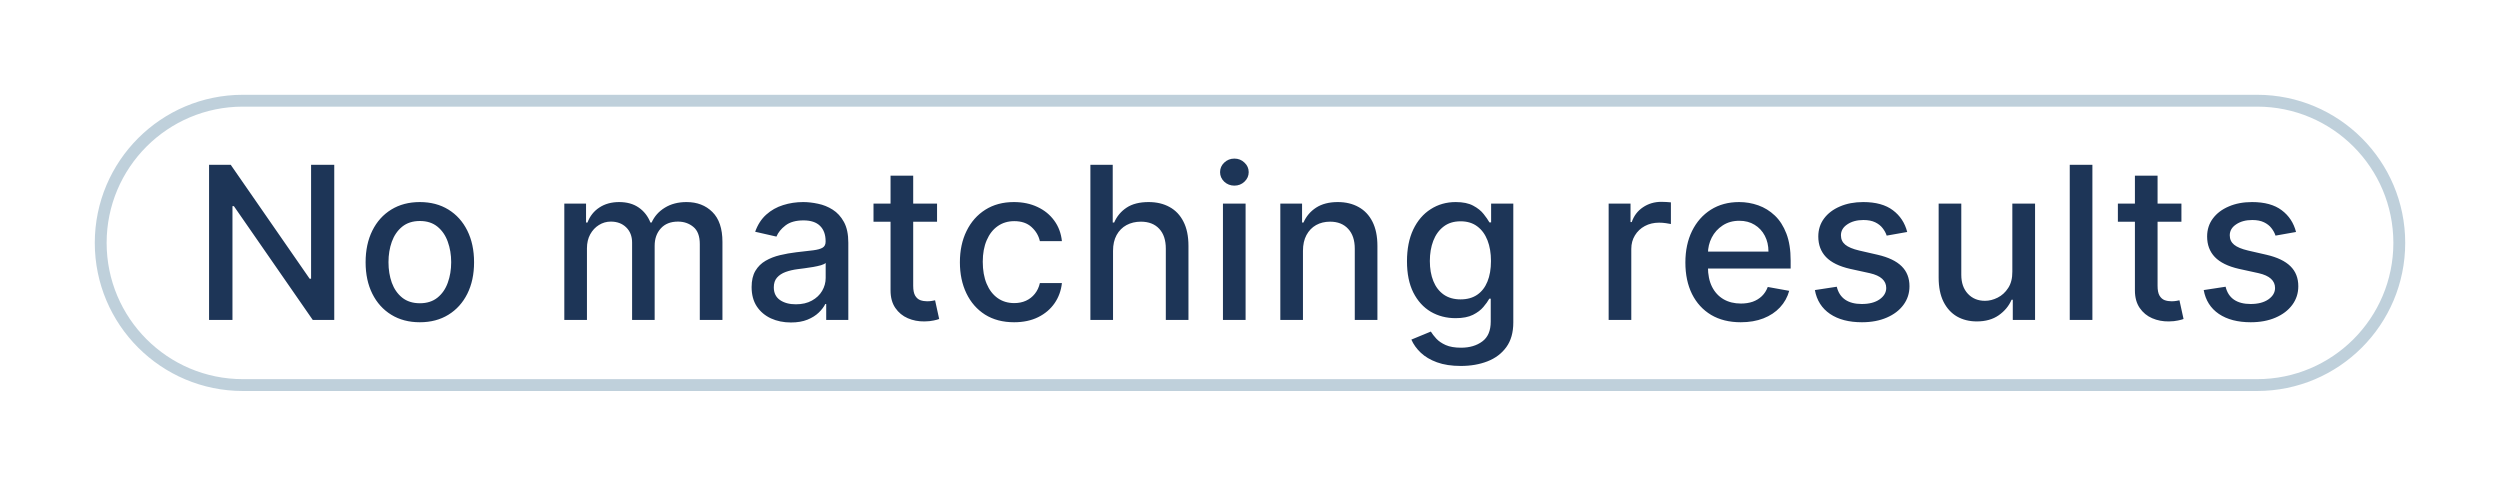 <svg width="211" height="41" viewBox="0 0 211 41" fill="none" xmlns="http://www.w3.org/2000/svg">
<g filter="url(#filter0_d_2062_1013)">
<path d="M20.5 6.5H190.5C197.127 6.5 202.5 11.873 202.5 18.5C202.5 25.127 197.127 30.5 190.5 30.5H20.5C13.873 30.5 8.5 25.127 8.5 18.5C8.5 11.873 13.873 6.5 20.5 6.5Z" stroke="#BFD0DB"/>
<path d="M28.211 11.909V25H26.395L19.741 15.399H19.62V25H17.645V11.909H19.473L26.133 21.523H26.255V11.909H28.211ZM35.434 25.198C34.514 25.198 33.71 24.987 33.024 24.565C32.338 24.143 31.805 23.553 31.426 22.795C31.047 22.036 30.857 21.15 30.857 20.136C30.857 19.117 31.047 18.227 31.426 17.464C31.805 16.701 32.338 16.109 33.024 15.687C33.71 15.265 34.514 15.054 35.434 15.054C36.355 15.054 37.158 15.265 37.844 15.687C38.53 16.109 39.063 16.701 39.442 17.464C39.821 18.227 40.011 19.117 40.011 20.136C40.011 21.15 39.821 22.036 39.442 22.795C39.063 23.553 38.53 24.143 37.844 24.565C37.158 24.987 36.355 25.198 35.434 25.198ZM35.44 23.594C36.037 23.594 36.531 23.436 36.923 23.121C37.315 22.805 37.605 22.386 37.793 21.861C37.984 21.337 38.08 20.76 38.08 20.129C38.08 19.503 37.984 18.928 37.793 18.403C37.605 17.875 37.315 17.451 36.923 17.131C36.531 16.812 36.037 16.652 35.44 16.652C34.84 16.652 34.341 16.812 33.945 17.131C33.553 17.451 33.261 17.875 33.069 18.403C32.882 18.928 32.788 19.503 32.788 20.129C32.788 20.76 32.882 21.337 33.069 21.861C33.261 22.386 33.553 22.805 33.945 23.121C34.341 23.436 34.84 23.594 35.44 23.594ZM47.628 25V15.182H49.462V16.78H49.584C49.788 16.239 50.123 15.817 50.587 15.514C51.052 15.207 51.608 15.054 52.256 15.054C52.912 15.054 53.462 15.207 53.905 15.514C54.352 15.821 54.682 16.243 54.895 16.78H54.998C55.232 16.256 55.605 15.838 56.116 15.527C56.628 15.212 57.237 15.054 57.944 15.054C58.835 15.054 59.562 15.333 60.124 15.891C60.691 16.45 60.974 17.291 60.974 18.416V25H59.063V18.595C59.063 17.93 58.882 17.449 58.52 17.151C58.158 16.852 57.725 16.703 57.222 16.703C56.6 16.703 56.116 16.895 55.771 17.278C55.426 17.658 55.253 18.146 55.253 18.742V25H53.349V18.474C53.349 17.941 53.182 17.513 52.85 17.189C52.518 16.865 52.085 16.703 51.552 16.703C51.19 16.703 50.856 16.799 50.549 16.991C50.246 17.178 50.001 17.44 49.814 17.777C49.631 18.114 49.539 18.504 49.539 18.947V25H47.628ZM66.753 25.217C66.131 25.217 65.569 25.102 65.066 24.872C64.563 24.638 64.164 24.299 63.87 23.856C63.581 23.413 63.436 22.869 63.436 22.226C63.436 21.672 63.542 21.216 63.755 20.858C63.968 20.5 64.256 20.217 64.618 20.008C64.981 19.799 65.385 19.641 65.833 19.535C66.28 19.428 66.736 19.347 67.201 19.292C67.789 19.224 68.266 19.168 68.632 19.126C68.999 19.079 69.265 19.004 69.431 18.902C69.598 18.8 69.681 18.634 69.681 18.403V18.359C69.681 17.8 69.523 17.368 69.208 17.061C68.897 16.754 68.432 16.601 67.814 16.601C67.171 16.601 66.664 16.744 66.293 17.029C65.927 17.31 65.673 17.624 65.532 17.969L63.736 17.56C63.949 16.963 64.26 16.482 64.669 16.115C65.083 15.744 65.558 15.476 66.095 15.31C66.632 15.139 67.196 15.054 67.789 15.054C68.181 15.054 68.596 15.101 69.035 15.195C69.478 15.284 69.892 15.45 70.275 15.693C70.663 15.936 70.981 16.283 71.228 16.735C71.475 17.183 71.598 17.764 71.598 18.48V25H69.732V23.658H69.655C69.532 23.905 69.346 24.148 69.099 24.386C68.852 24.625 68.534 24.823 68.147 24.981C67.759 25.139 67.294 25.217 66.753 25.217ZM67.169 23.683C67.697 23.683 68.149 23.579 68.524 23.37C68.903 23.161 69.191 22.889 69.387 22.552C69.587 22.211 69.687 21.847 69.687 21.459V20.193C69.619 20.261 69.487 20.325 69.291 20.385C69.099 20.44 68.88 20.489 68.632 20.532C68.385 20.57 68.144 20.607 67.91 20.641C67.676 20.671 67.48 20.696 67.322 20.717C66.951 20.764 66.613 20.843 66.306 20.954C66.003 21.065 65.76 21.224 65.577 21.433C65.398 21.638 65.309 21.91 65.309 22.251C65.309 22.724 65.483 23.082 65.833 23.325C66.182 23.564 66.627 23.683 67.169 23.683ZM79.087 15.182V16.716H73.724V15.182H79.087ZM75.162 12.829H77.074V22.117C77.074 22.488 77.129 22.767 77.24 22.954C77.351 23.138 77.493 23.264 77.668 23.332C77.847 23.396 78.041 23.428 78.25 23.428C78.403 23.428 78.537 23.417 78.652 23.396C78.767 23.374 78.857 23.357 78.921 23.345L79.266 24.923C79.155 24.966 78.998 25.009 78.793 25.051C78.588 25.098 78.333 25.124 78.026 25.128C77.523 25.136 77.054 25.047 76.62 24.859C76.185 24.672 75.834 24.382 75.565 23.99C75.297 23.598 75.162 23.106 75.162 22.514V12.829ZM85.591 25.198C84.641 25.198 83.823 24.983 83.137 24.553C82.455 24.118 81.931 23.519 81.564 22.756C81.198 21.994 81.015 21.12 81.015 20.136C81.015 19.139 81.202 18.259 81.577 17.496C81.952 16.729 82.481 16.13 83.162 15.7C83.844 15.269 84.647 15.054 85.572 15.054C86.318 15.054 86.983 15.193 87.567 15.47C88.15 15.742 88.621 16.126 88.979 16.62C89.341 17.114 89.557 17.692 89.625 18.352H87.765C87.662 17.892 87.428 17.496 87.062 17.163C86.699 16.831 86.214 16.665 85.604 16.665C85.072 16.665 84.605 16.805 84.204 17.087C83.808 17.364 83.499 17.76 83.278 18.276C83.056 18.787 82.945 19.392 82.945 20.091C82.945 20.807 83.054 21.425 83.271 21.945C83.488 22.465 83.795 22.867 84.192 23.153C84.592 23.438 85.063 23.581 85.604 23.581C85.966 23.581 86.295 23.515 86.589 23.383C86.887 23.246 87.136 23.053 87.337 22.801C87.541 22.55 87.684 22.247 87.765 21.893H89.625C89.557 22.528 89.35 23.095 89.005 23.594C88.66 24.092 88.197 24.484 87.618 24.77C87.042 25.055 86.367 25.198 85.591 25.198ZM93.94 19.171V25H92.029V11.909H93.914V16.78H94.036C94.266 16.251 94.617 15.832 95.091 15.521C95.564 15.21 96.181 15.054 96.944 15.054C97.617 15.054 98.206 15.193 98.708 15.47C99.216 15.746 99.608 16.16 99.885 16.709C100.166 17.255 100.306 17.937 100.306 18.755V25H98.395V18.985C98.395 18.265 98.21 17.707 97.839 17.31C97.468 16.91 96.953 16.709 96.292 16.709C95.841 16.709 95.436 16.805 95.078 16.997C94.724 17.189 94.445 17.47 94.24 17.841C94.04 18.207 93.94 18.651 93.94 19.171ZM103.217 25V15.182H105.128V25H103.217ZM104.182 13.667C103.85 13.667 103.564 13.556 103.325 13.335C103.091 13.109 102.974 12.84 102.974 12.529C102.974 12.214 103.091 11.945 103.325 11.724C103.564 11.498 103.85 11.385 104.182 11.385C104.514 11.385 104.798 11.498 105.032 11.724C105.271 11.945 105.39 12.214 105.39 12.529C105.39 12.84 105.271 13.109 105.032 13.335C104.798 13.556 104.514 13.667 104.182 13.667ZM109.97 19.171V25H108.059V15.182H109.894V16.78H110.015C110.241 16.26 110.595 15.842 111.076 15.527C111.562 15.212 112.174 15.054 112.911 15.054C113.58 15.054 114.166 15.195 114.669 15.476C115.171 15.753 115.561 16.166 115.838 16.716C116.115 17.266 116.254 17.945 116.254 18.755V25H114.343V18.985C114.343 18.273 114.157 17.717 113.786 17.317C113.416 16.912 112.907 16.709 112.259 16.709C111.816 16.709 111.421 16.805 111.076 16.997C110.735 17.189 110.465 17.47 110.264 17.841C110.068 18.207 109.97 18.651 109.97 19.171ZM123.294 28.886C122.514 28.886 121.843 28.784 121.28 28.579C120.722 28.375 120.266 28.104 119.912 27.768C119.558 27.431 119.294 27.062 119.119 26.662L120.762 25.984C120.877 26.172 121.031 26.37 121.222 26.579C121.419 26.792 121.683 26.973 122.015 27.122C122.352 27.271 122.784 27.346 123.313 27.346C124.037 27.346 124.636 27.169 125.109 26.815C125.582 26.466 125.818 25.908 125.818 25.141V23.21H125.697C125.582 23.419 125.416 23.651 125.198 23.907C124.985 24.163 124.691 24.384 124.316 24.572C123.941 24.759 123.453 24.853 122.852 24.853C122.077 24.853 121.378 24.672 120.756 24.31C120.138 23.943 119.648 23.404 119.286 22.692C118.928 21.977 118.749 21.097 118.749 20.053C118.749 19.009 118.926 18.114 119.279 17.368C119.637 16.622 120.127 16.051 120.749 15.655C121.372 15.254 122.077 15.054 122.865 15.054C123.475 15.054 123.967 15.156 124.342 15.361C124.717 15.561 125.009 15.796 125.218 16.064C125.431 16.332 125.595 16.569 125.71 16.773H125.85V15.182H127.723V25.217C127.723 26.061 127.527 26.754 127.135 27.295C126.743 27.836 126.213 28.236 125.544 28.496C124.879 28.756 124.129 28.886 123.294 28.886ZM123.274 23.268C123.824 23.268 124.289 23.14 124.668 22.884C125.051 22.624 125.341 22.254 125.537 21.772C125.737 21.286 125.838 20.704 125.838 20.027C125.838 19.366 125.74 18.785 125.544 18.282C125.347 17.779 125.06 17.387 124.681 17.106C124.301 16.82 123.833 16.678 123.274 16.678C122.699 16.678 122.22 16.827 121.836 17.125C121.453 17.419 121.163 17.82 120.967 18.327C120.775 18.834 120.679 19.401 120.679 20.027C120.679 20.671 120.777 21.235 120.973 21.721C121.169 22.207 121.459 22.586 121.843 22.859C122.23 23.131 122.708 23.268 123.274 23.268ZM135.77 25V15.182H137.617V16.741H137.72C137.899 16.213 138.214 15.798 138.666 15.495C139.122 15.188 139.637 15.035 140.213 15.035C140.332 15.035 140.472 15.039 140.634 15.048C140.801 15.056 140.931 15.067 141.024 15.079V16.908C140.948 16.886 140.811 16.863 140.615 16.837C140.419 16.808 140.223 16.793 140.027 16.793C139.575 16.793 139.173 16.889 138.819 17.08C138.47 17.268 138.193 17.53 137.988 17.866C137.784 18.199 137.681 18.578 137.681 19.004V25H135.77ZM146.918 25.198C145.951 25.198 145.118 24.991 144.419 24.578C143.724 24.16 143.187 23.575 142.808 22.82C142.433 22.062 142.246 21.173 142.246 20.155C142.246 19.149 142.433 18.263 142.808 17.496C143.187 16.729 143.716 16.13 144.393 15.7C145.075 15.269 145.872 15.054 146.784 15.054C147.338 15.054 147.875 15.146 148.395 15.329C148.915 15.512 149.381 15.8 149.795 16.192C150.208 16.584 150.534 17.093 150.773 17.72C151.011 18.342 151.131 19.098 151.131 19.989V20.666H143.326V19.234H149.258C149.258 18.732 149.155 18.286 148.951 17.898C148.746 17.506 148.459 17.197 148.088 16.972C147.722 16.746 147.291 16.633 146.797 16.633C146.26 16.633 145.791 16.765 145.391 17.029C144.994 17.289 144.687 17.63 144.47 18.052C144.257 18.47 144.15 18.923 144.15 19.413V20.532C144.15 21.188 144.266 21.746 144.496 22.207C144.73 22.667 145.056 23.018 145.474 23.261C145.891 23.5 146.379 23.619 146.937 23.619C147.3 23.619 147.63 23.568 147.928 23.466C148.226 23.359 148.484 23.202 148.702 22.993C148.919 22.784 149.085 22.526 149.2 22.22L151.009 22.546C150.864 23.078 150.604 23.545 150.229 23.945C149.859 24.342 149.392 24.651 148.829 24.872C148.271 25.09 147.634 25.198 146.918 25.198ZM160.968 17.579L159.236 17.886C159.164 17.664 159.049 17.453 158.891 17.253C158.738 17.053 158.529 16.889 158.265 16.761C158 16.633 157.67 16.569 157.274 16.569C156.733 16.569 156.281 16.69 155.919 16.933C155.556 17.172 155.375 17.481 155.375 17.86C155.375 18.188 155.497 18.452 155.74 18.653C155.983 18.853 156.375 19.017 156.916 19.145L158.476 19.503C159.379 19.712 160.052 20.033 160.495 20.468C160.939 20.903 161.16 21.467 161.16 22.162C161.16 22.75 160.99 23.274 160.649 23.734C160.312 24.19 159.841 24.548 159.236 24.808C158.635 25.068 157.939 25.198 157.146 25.198C156.047 25.198 155.15 24.964 154.455 24.495C153.76 24.022 153.334 23.351 153.176 22.482L155.024 22.2C155.139 22.682 155.375 23.046 155.733 23.293C156.091 23.536 156.558 23.658 157.133 23.658C157.76 23.658 158.26 23.528 158.635 23.268C159.01 23.004 159.198 22.682 159.198 22.303C159.198 21.996 159.083 21.738 158.853 21.529C158.627 21.32 158.279 21.163 157.811 21.056L156.149 20.692C155.233 20.483 154.555 20.151 154.116 19.695C153.681 19.239 153.464 18.661 153.464 17.962C153.464 17.383 153.626 16.876 153.95 16.441C154.274 16.006 154.721 15.668 155.292 15.425C155.863 15.178 156.517 15.054 157.255 15.054C158.316 15.054 159.151 15.284 159.76 15.744C160.37 16.2 160.772 16.812 160.968 17.579ZM169.841 20.928V15.182H171.759V25H169.879V23.3H169.777C169.551 23.824 169.189 24.261 168.69 24.61C168.196 24.955 167.58 25.128 166.843 25.128C166.212 25.128 165.654 24.989 165.168 24.712C164.687 24.431 164.308 24.016 164.031 23.466C163.758 22.916 163.622 22.236 163.622 21.427V15.182H165.533V21.197C165.533 21.866 165.718 22.398 166.089 22.795C166.46 23.191 166.941 23.389 167.533 23.389C167.891 23.389 168.247 23.3 168.601 23.121C168.959 22.942 169.255 22.671 169.489 22.309C169.728 21.947 169.845 21.486 169.841 20.928ZM176.598 11.909V25H174.687V11.909H176.598ZM184.112 15.182V16.716H178.749V15.182H184.112ZM180.187 12.829H182.099V22.117C182.099 22.488 182.154 22.767 182.265 22.954C182.376 23.138 182.518 23.264 182.693 23.332C182.872 23.396 183.066 23.428 183.275 23.428C183.428 23.428 183.562 23.417 183.678 23.396C183.793 23.374 183.882 23.357 183.946 23.345L184.291 24.923C184.18 24.966 184.023 25.009 183.818 25.051C183.614 25.098 183.358 25.124 183.051 25.128C182.548 25.136 182.079 25.047 181.645 24.859C181.21 24.672 180.859 24.382 180.59 23.99C180.322 23.598 180.187 23.106 180.187 22.514V12.829ZM193.785 17.579L192.053 17.886C191.981 17.664 191.866 17.453 191.708 17.253C191.555 17.053 191.346 16.889 191.082 16.761C190.817 16.633 190.487 16.569 190.091 16.569C189.55 16.569 189.098 16.69 188.736 16.933C188.373 17.172 188.192 17.481 188.192 17.86C188.192 18.188 188.314 18.452 188.557 18.653C188.8 18.853 189.192 19.017 189.733 19.145L191.292 19.503C192.196 19.712 192.869 20.033 193.312 20.468C193.756 20.903 193.977 21.467 193.977 22.162C193.977 22.75 193.807 23.274 193.466 23.734C193.129 24.19 192.658 24.548 192.053 24.808C191.452 25.068 190.756 25.198 189.963 25.198C188.863 25.198 187.966 24.964 187.272 24.495C186.577 24.022 186.151 23.351 185.993 22.482L187.841 22.2C187.956 22.682 188.192 23.046 188.55 23.293C188.908 23.536 189.375 23.658 189.95 23.658C190.577 23.658 191.077 23.528 191.452 23.268C191.827 23.004 192.015 22.682 192.015 22.303C192.015 21.996 191.9 21.738 191.67 21.529C191.444 21.32 191.096 21.163 190.628 21.056L188.966 20.692C188.05 20.483 187.372 20.151 186.933 19.695C186.498 19.239 186.281 18.661 186.281 17.962C186.281 17.383 186.443 16.876 186.767 16.441C187.091 16.006 187.538 15.668 188.109 15.425C188.68 15.178 189.334 15.054 190.072 15.054C191.133 15.054 191.968 15.284 192.577 15.744C193.187 16.2 193.589 16.812 193.785 17.579Z" fill="#1D3557"/>
</g>
<defs>
<filter id="filter0_d_2062_1013" x="0" y="0" width="211" height="41" filterUnits="userSpaceOnUse" color-interpolation-filters="sRGB">
<feFlood flood-opacity="0" result="BackgroundImageFix"/>
<feColorMatrix in="SourceAlpha" type="matrix" values="0 0 0 0 0 0 0 0 0 0 0 0 0 0 0 0 0 0 127 0" result="hardAlpha"/>
<feOffset dy="2"/>
<feGaussianBlur stdDeviation="4"/>
<feComposite in2="hardAlpha" operator="out"/>
<feColorMatrix type="matrix" values="0 0 0 0 0 0 0 0 0 0 0 0 0 0 0 0 0 0 0.15 0"/>
<feBlend mode="normal" in2="BackgroundImageFix" result="effect1_dropShadow_2062_1013"/>
<feBlend mode="normal" in="SourceGraphic" in2="effect1_dropShadow_2062_1013" result="shape"/>
</filter>
</defs>
</svg>
